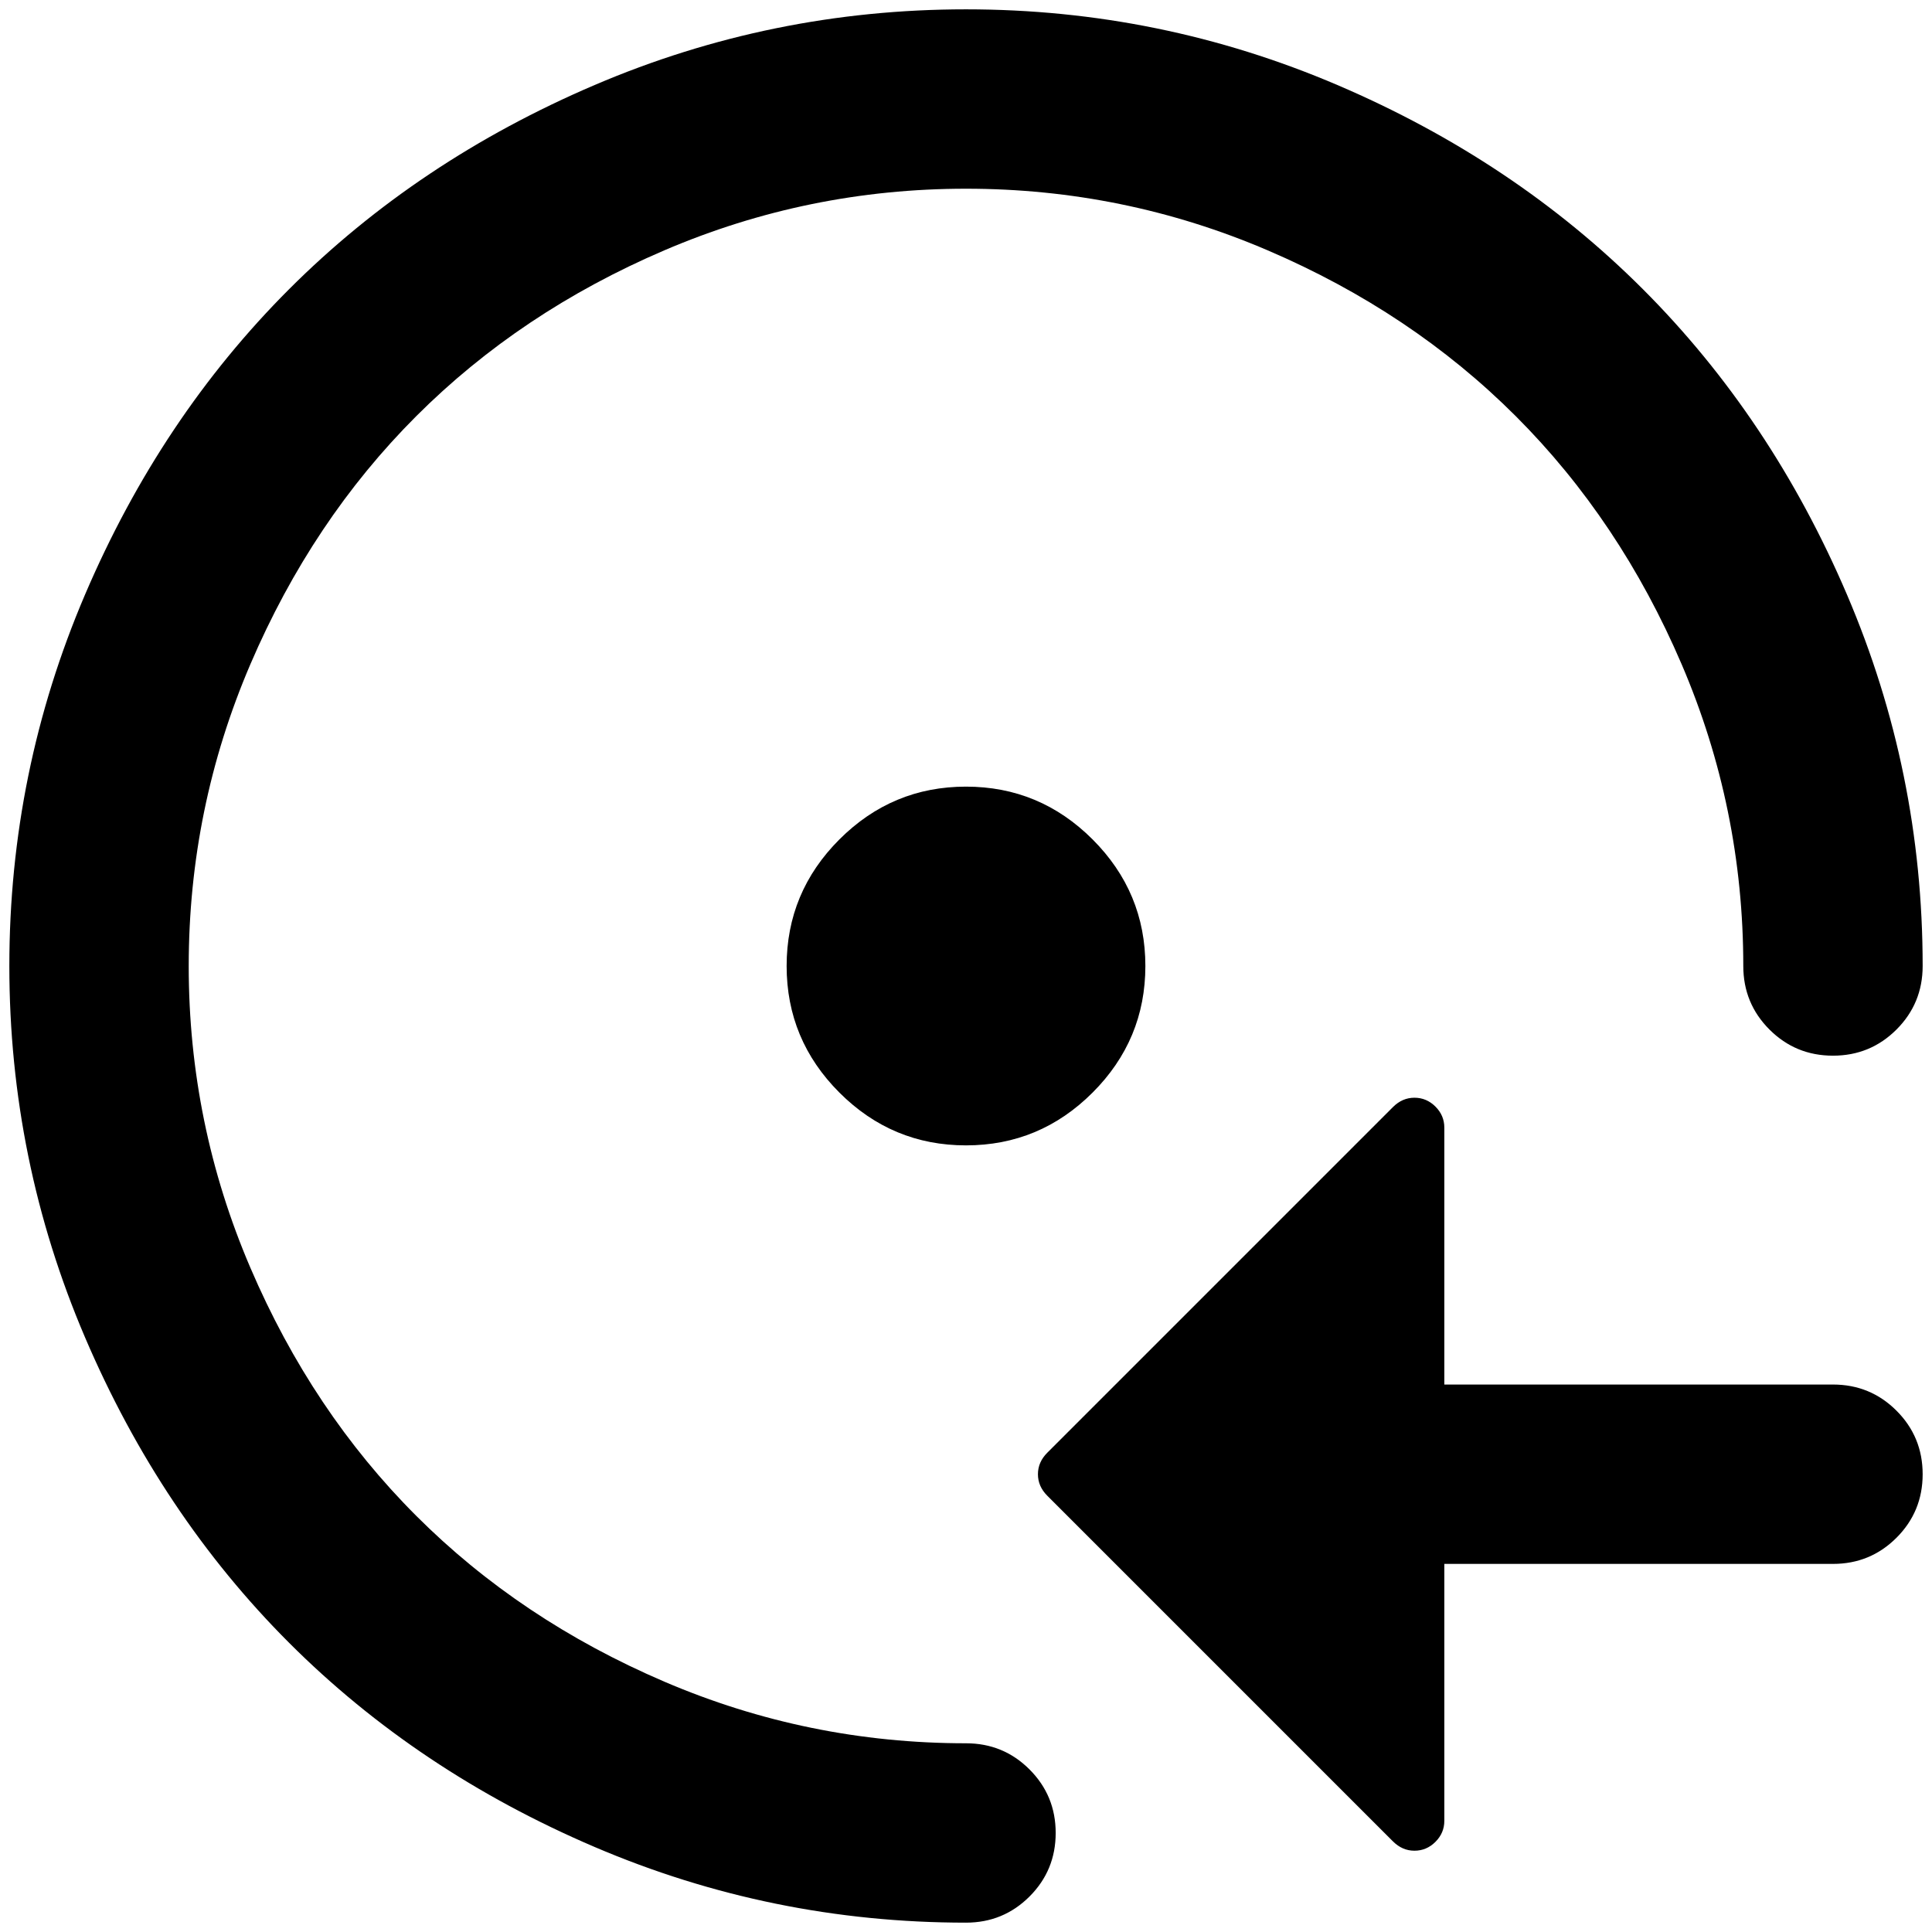 <?xml version="1.0" standalone="no"?>
<!DOCTYPE svg PUBLIC "-//W3C//DTD SVG 1.1//EN" "http://www.w3.org/Graphics/SVG/1.1/DTD/svg11.dtd" >
<svg xmlns="http://www.w3.org/2000/svg" xmlns:xlink="http://www.w3.org/1999/xlink" version="1.1" width="2048" height="2048" viewBox="-10 0 2068 2048">
   <path fill="currentColor"
d="M192 1024q0 169 66 323t177.5 265.5t265.5 177.5t323 66q40 0 68 28t28 68t-28 68t-68 28q-208 0 -397.5 -81t-327 -218.5t-218.5 -327t-81 -397.5t81 -397.5t218.5 -327t327 -218.5t397.5 -81t397.5 81t327 218.5t218.5 327t81 397.5q0 40 -28 68t-68 28t-68 -28
t-28 -68q0 -169 -66 -323t-177.5 -265.5t-265.5 -177.5t-323 -66t-323 66t-265.5 177.5t-177.5 265.5t-66 323zM1024 1216q-79 0 -135.5 -56.5t-56.5 -135.5t56.5 -135.5t135.5 -56.5t135.5 56.5t56.5 135.5t-56.5 135.5t-135.5 56.5zM1481 1961l-370 -370q-10 -10 -10 -23
t10 -23l370 -370q10 -10 23 -10t22.5 9.5t9.5 22.5v69v137v69h416q40 0 68 28t28 68t-28 68t-68 28h-416v275q0 13 -9.5 22.5t-22.5 9.5t-23 -10z" />
</svg>
